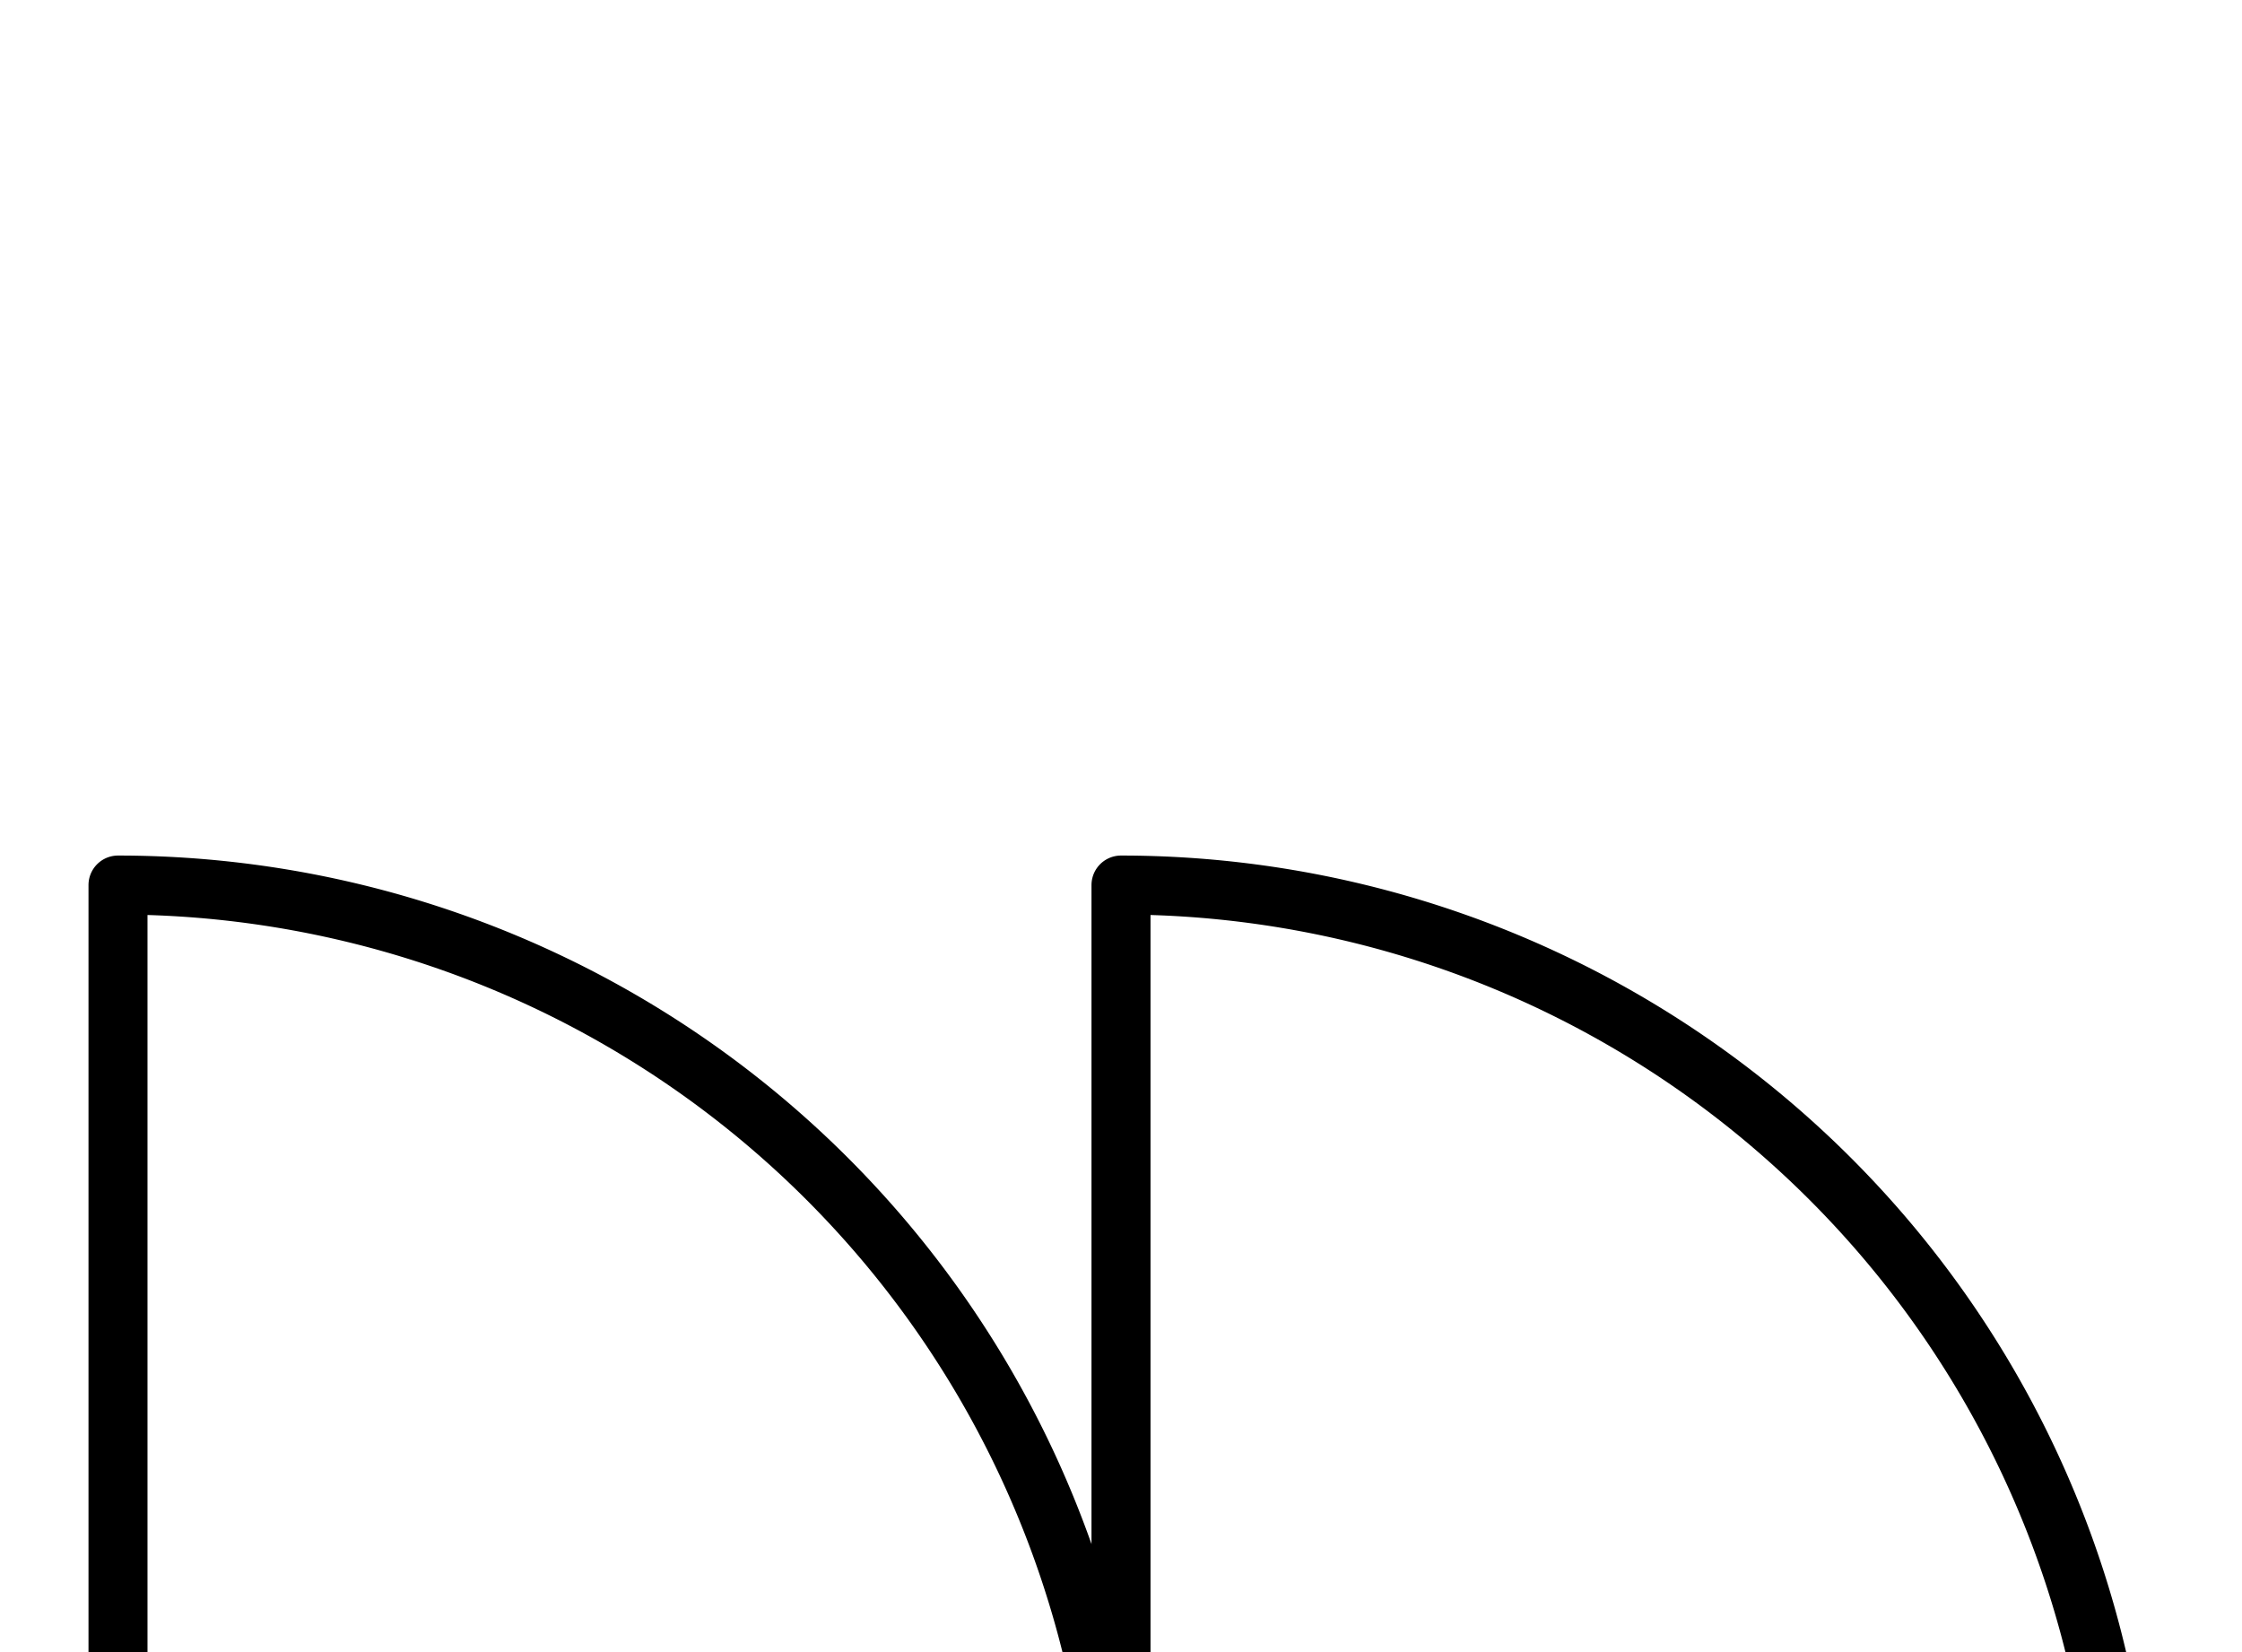 <svg xmlns="http://www.w3.org/2000/svg" viewBox="0 0 190 140">
	<path d="M 10 160 V 75 M 10 75 A 85 85 0 0 1 95 160 M 95 160 V 75 M 95 75 A 85 85 0 0 1 180 160" stroke="#000000" stroke-width="5" stroke-linecap="round" fill="none" />
</svg>